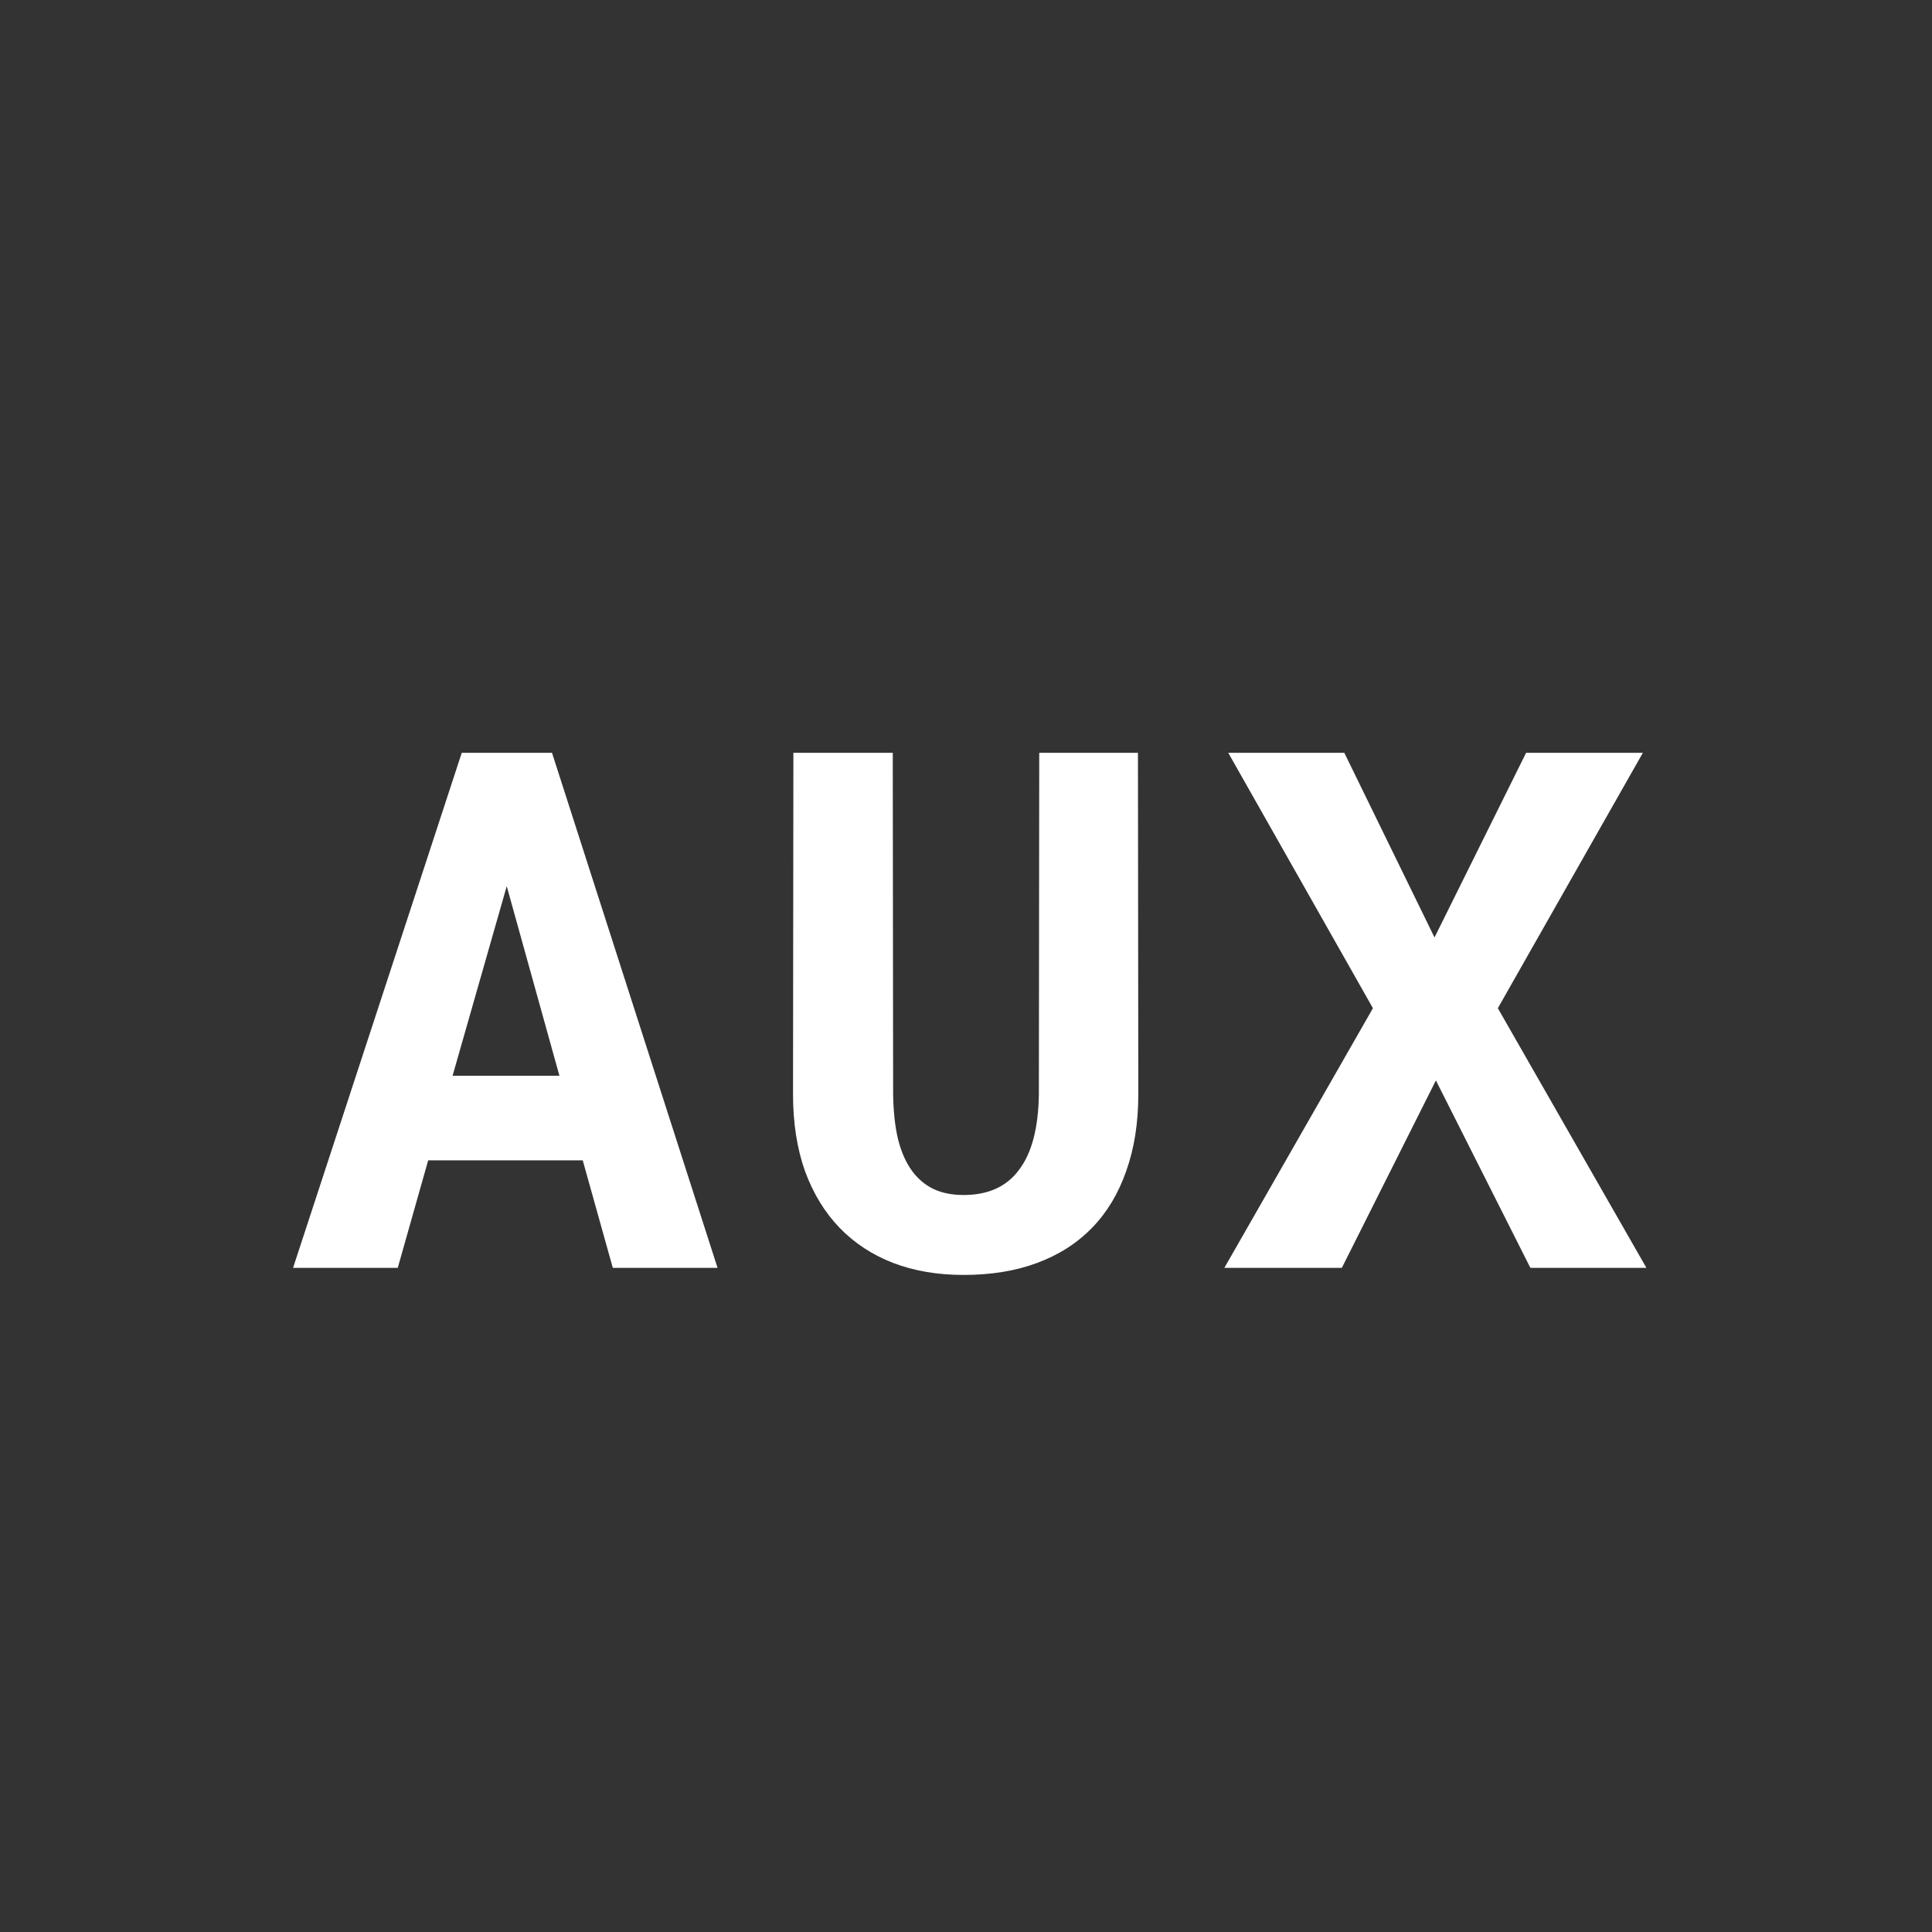 <svg width="32" height="32" viewBox="0 0 32 32" fill="none" xmlns="http://www.w3.org/2000/svg">
<rect x="0" y="0" width="32" height="32" fill="#333333" stroke="none"/>
<g clip-path="url(#clip0_1996_6558)">
<path d="M9.652 19.219H7.092L6.588 21H4.854L7.648 12.469H9.143L11.885 21H10.15L9.652 19.219ZM7.496 17.818H9.266L8.393 14.678L7.496 17.818ZM18.848 12.469L18.854 18.123C18.854 18.6 18.787 19.023 18.654 19.395C18.525 19.766 18.338 20.078 18.092 20.332C17.842 20.59 17.537 20.785 17.178 20.918C16.822 21.051 16.416 21.117 15.959 21.117C15.529 21.117 15.141 21.051 14.793 20.918C14.449 20.785 14.154 20.592 13.908 20.338C13.662 20.084 13.471 19.771 13.334 19.4C13.201 19.025 13.135 18.6 13.135 18.123L13.141 12.469H14.787L14.793 18.123C14.797 18.408 14.824 18.658 14.875 18.873C14.93 19.088 15.01 19.266 15.115 19.406C15.213 19.535 15.332 19.633 15.473 19.699C15.613 19.762 15.775 19.793 15.959 19.793C16.158 19.793 16.334 19.76 16.486 19.693C16.643 19.623 16.771 19.52 16.873 19.383C16.982 19.242 17.064 19.066 17.119 18.855C17.174 18.645 17.203 18.4 17.207 18.123L17.213 12.469H18.848ZM23.76 15.527L25.277 12.469H27.211L24.809 16.699L27.27 21H25.348L23.783 17.895L22.225 21H20.279L22.74 16.699L20.344 12.469H22.266L23.76 15.527Z" fill="white"/>
</g>
<defs>
<clipPath id="clip0_1996_6558">
<rect width="32" height="32" fill="white"/>
</clipPath>
</defs>
</svg>

